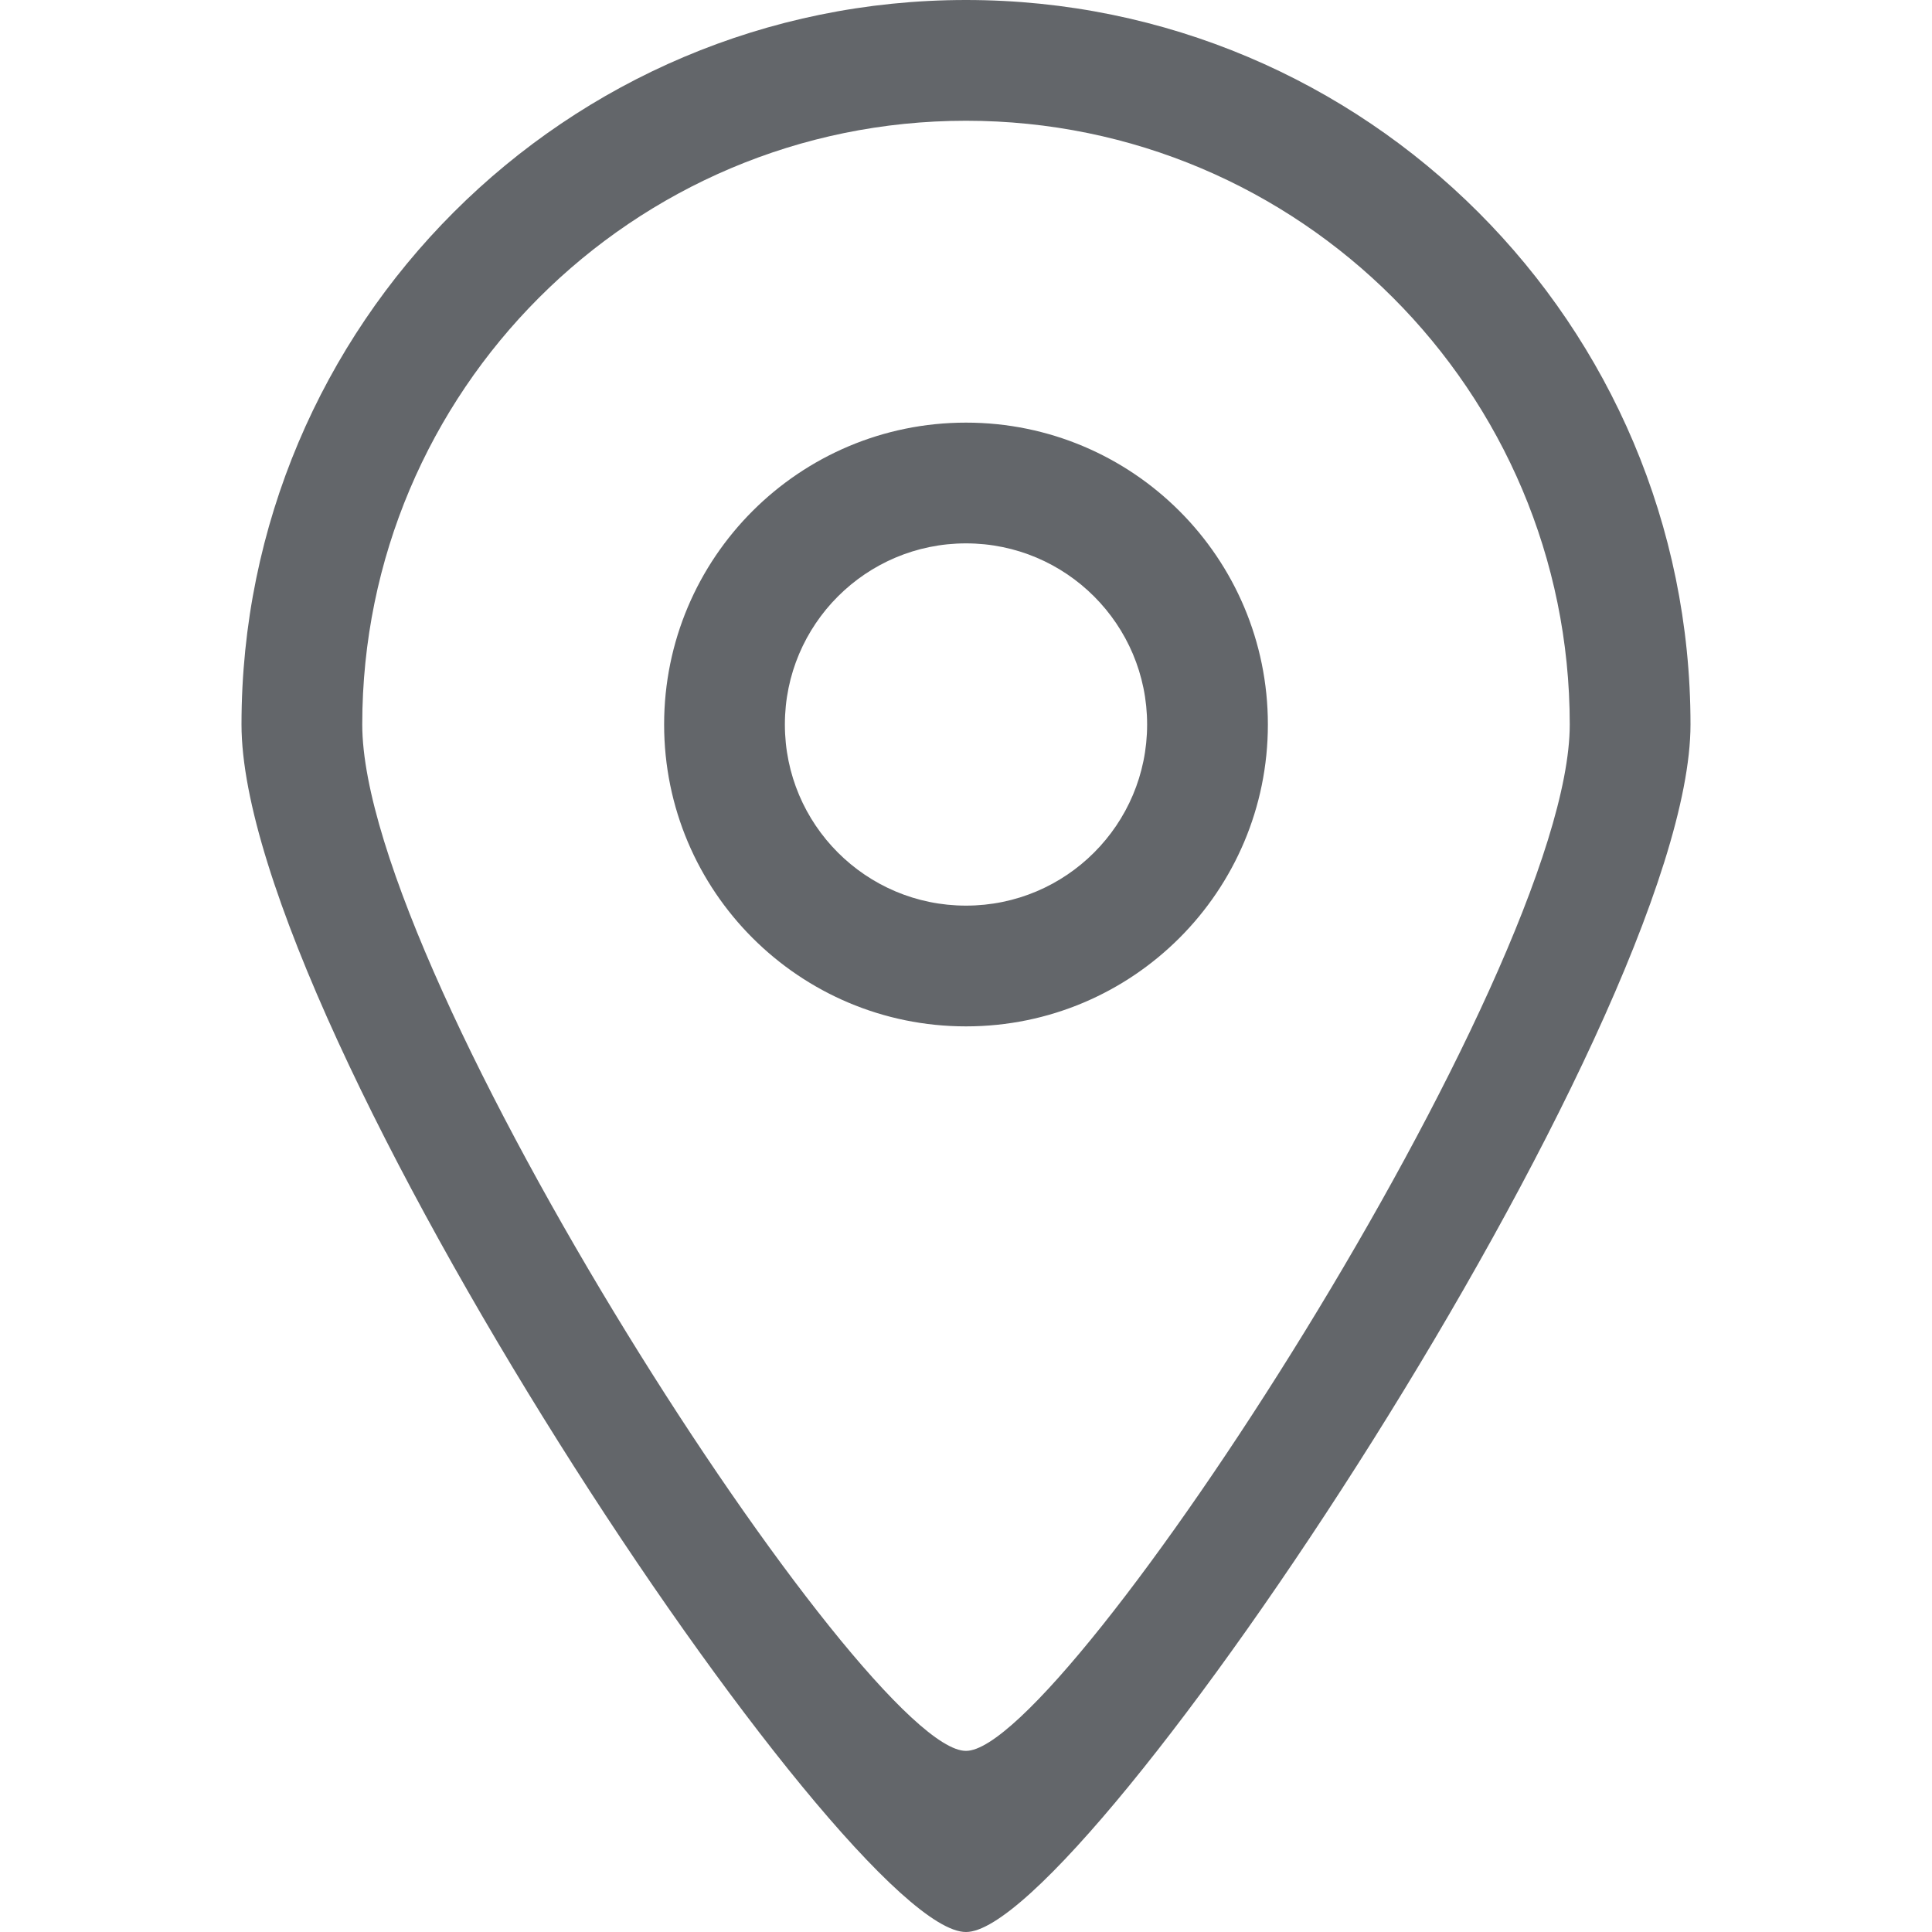 <svg xmlns="http://www.w3.org/2000/svg" width="32" height="32" viewBox="0 0 32 32">
    <g fill="none" fill-rule="evenodd">
        <g fill="#63666A">
            <g>
                <g>
                    <g>
                        <path d="M16 15c-1.657 0-3-1.343-3-3s1.343-3 3-3 3 1.343 3 3-1.343 3-3 3zm0-8c-2.761 0-5 2.238-5 5s2.239 5 5 5 5-2.238 5-5-2.239-5-5-5zm0 22c-1.663.009-10-12.819-10-17C6 6.478 10.477 2 16 2s10 4.478 10 10c0 4.125-8.363 17.009-10 17zm0-29C9.373 0 4 5.373 4 12c0 5.018 10.005 20.011 12 20 1.964.011 12-15.05 12-20 0-6.627-5.373-12-12-12z" transform="translate(-67 -12947) translate(0 12603) translate(67 341) translate(0 3)"/>
                    </g>
                </g>
            </g>
        </g>
    </g>
</svg>
